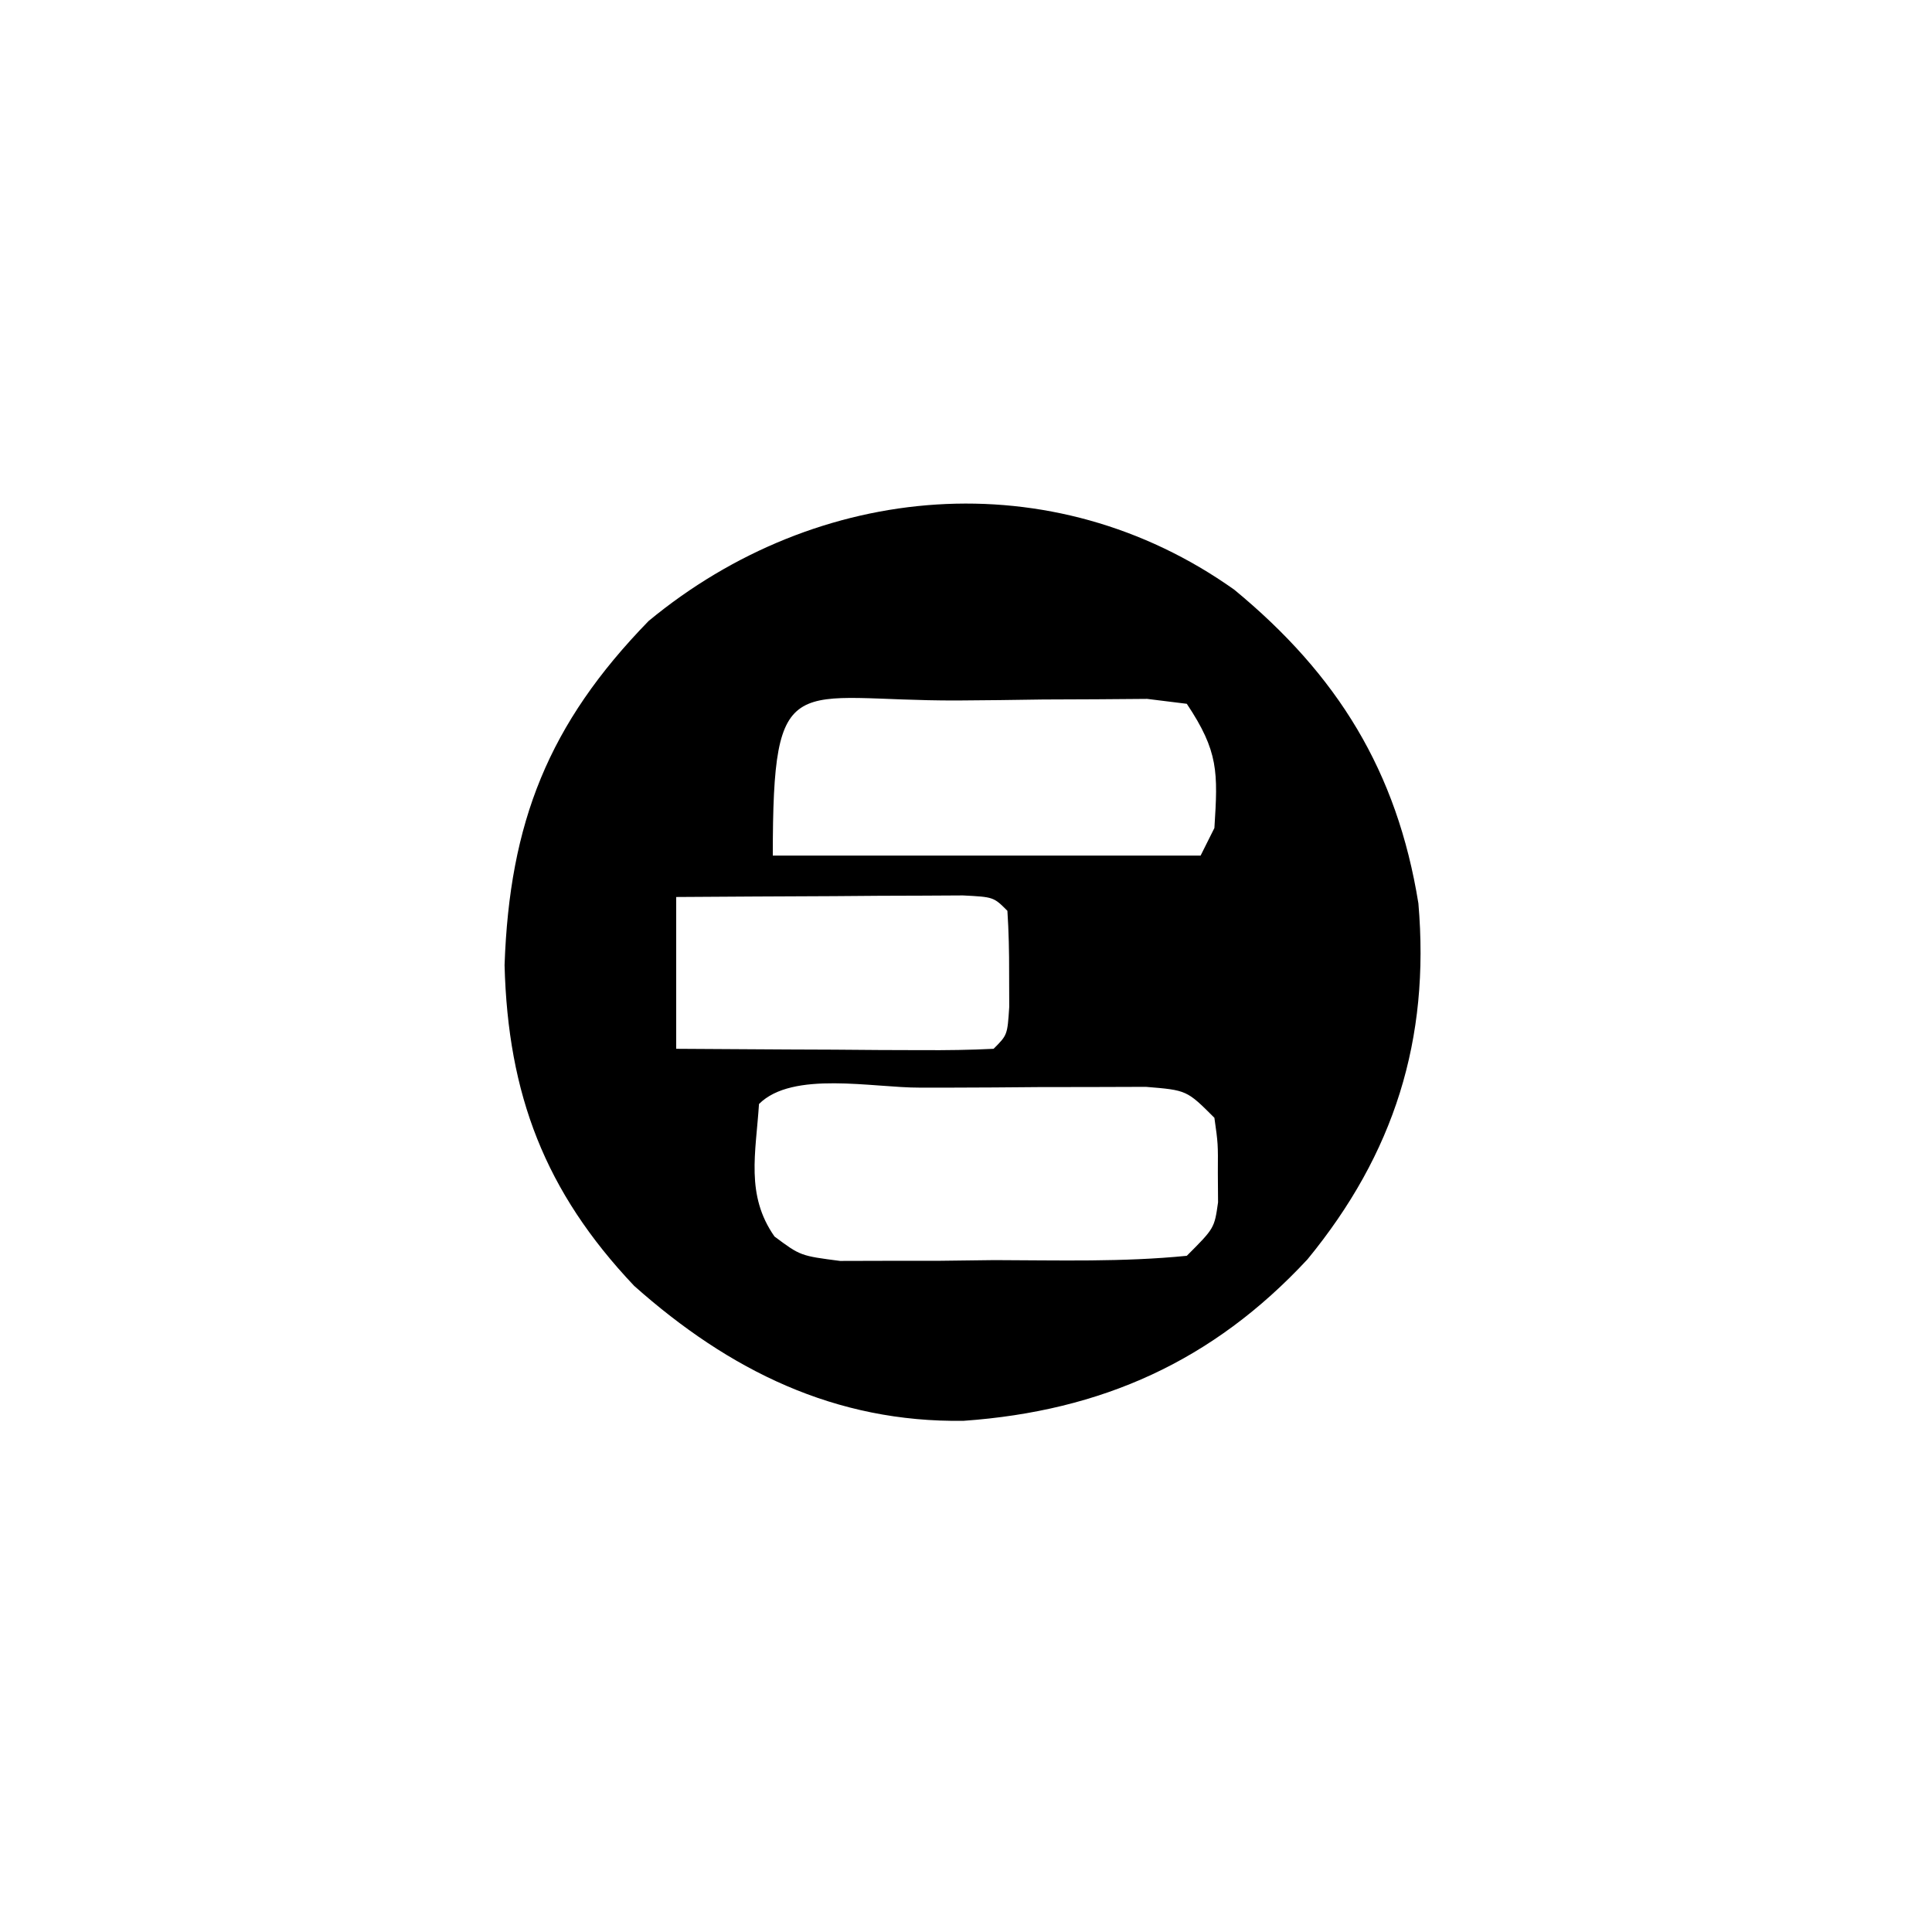 <?xml version="1.0" encoding="UTF-8"?>
<svg version="1.1" xmlns="http://www.w3.org/2000/svg" width="140" height="140">
<rect width="100%" height="100%" fill="#808080" stroke="none"/>
<path d="M0 0 C46.2 0 92.4 0 140 0 C140 46.2 140 92.4 140 140 C93.8 140 47.6 140 0 140 C0 93.8 0 47.6 0 0 Z " fill="#FFFFFF" transform="translate(0,0)"/>
<path d="M0 0 C7.469 6.154 11.8 13.144 13.344 22.73 C14.194 32.604 11.587 40.87 5.312 48.52 C-1.551 55.914 -9.621 59.518 -19.605 60.227 C-28.913 60.368 -36.581 56.588 -43.484 50.449 C-49.952 43.622 -52.633 36.576 -52.875 27.207 C-52.517 16.88 -49.705 9.734 -42.438 2.27 C-30.19 -7.858 -13.177 -9.355 0 0 Z " fill="#000000" transform="translate(89.438,42.73)"/>
<path d="M0 0 C1.054 0 1.054 0 2.129 0 C4.271 -0.002 6.413 -0.02 8.555 -0.039 C9.911 -0.042 11.267 -0.044 12.623 -0.045 C13.863 -0.049 15.103 -0.053 16.381 -0.057 C19.346 0.186 19.346 0.186 21.346 2.186 C21.611 4.061 21.611 4.061 21.596 6.186 C21.603 7.237 21.603 7.237 21.611 8.311 C21.346 10.186 21.346 10.186 19.346 12.186 C14.717 12.648 10.057 12.51 5.408 12.498 C3.456 12.522 3.456 12.522 1.465 12.547 C-0.402 12.548 -0.402 12.548 -2.307 12.549 C-3.451 12.552 -4.596 12.555 -5.775 12.558 C-8.654 12.186 -8.654 12.186 -10.531 10.788 C-12.638 7.783 -11.884 4.74 -11.654 1.186 C-9.224 -1.245 -3.397 0.012 0 0 Z " fill="#FFFFFF" transform="translate(66.654,78.814)"/>
<path d="M0 0 C2.07 -0.01 4.139 -0.041 6.209 -0.072 C7.506 -0.077 8.804 -0.083 10.14 -0.088 C11.938 -0.102 11.938 -0.102 13.771 -0.116 C14.719 0.001 15.667 0.119 16.644 0.24 C18.949 3.697 18.903 5.189 18.644 9.24 C18.314 9.9 17.984 10.56 17.644 11.24 C7.414 11.24 -2.816 11.24 -13.356 11.24 C-13.356 -2.636 -11.92 0.034 0 0 Z " fill="#FFFFFF" transform="translate(69.356,50.76)"/>
<path d="M0 0 C3.813 -0.027 7.625 -0.047 11.438 -0.062 C12.526 -0.071 13.615 -0.079 14.736 -0.088 C15.771 -0.091 16.805 -0.094 17.871 -0.098 C18.829 -0.103 19.788 -0.108 20.775 -0.114 C23 0 23 0 24 1 C24.098 2.497 24.13 3.999 24.125 5.5 C24.129 6.722 24.129 6.722 24.133 7.969 C24 10 24 10 23 11 C21.292 11.087 19.581 11.107 17.871 11.098 C16.319 11.093 16.319 11.093 14.736 11.088 C13.648 11.08 12.559 11.071 11.438 11.062 C9.799 11.056 9.799 11.056 8.127 11.049 C5.418 11.037 2.709 11.019 0 11 C0 7.37 0 3.74 0 0 Z " fill="#FFFFFF" transform="translate(49,65)"/>
</svg>
